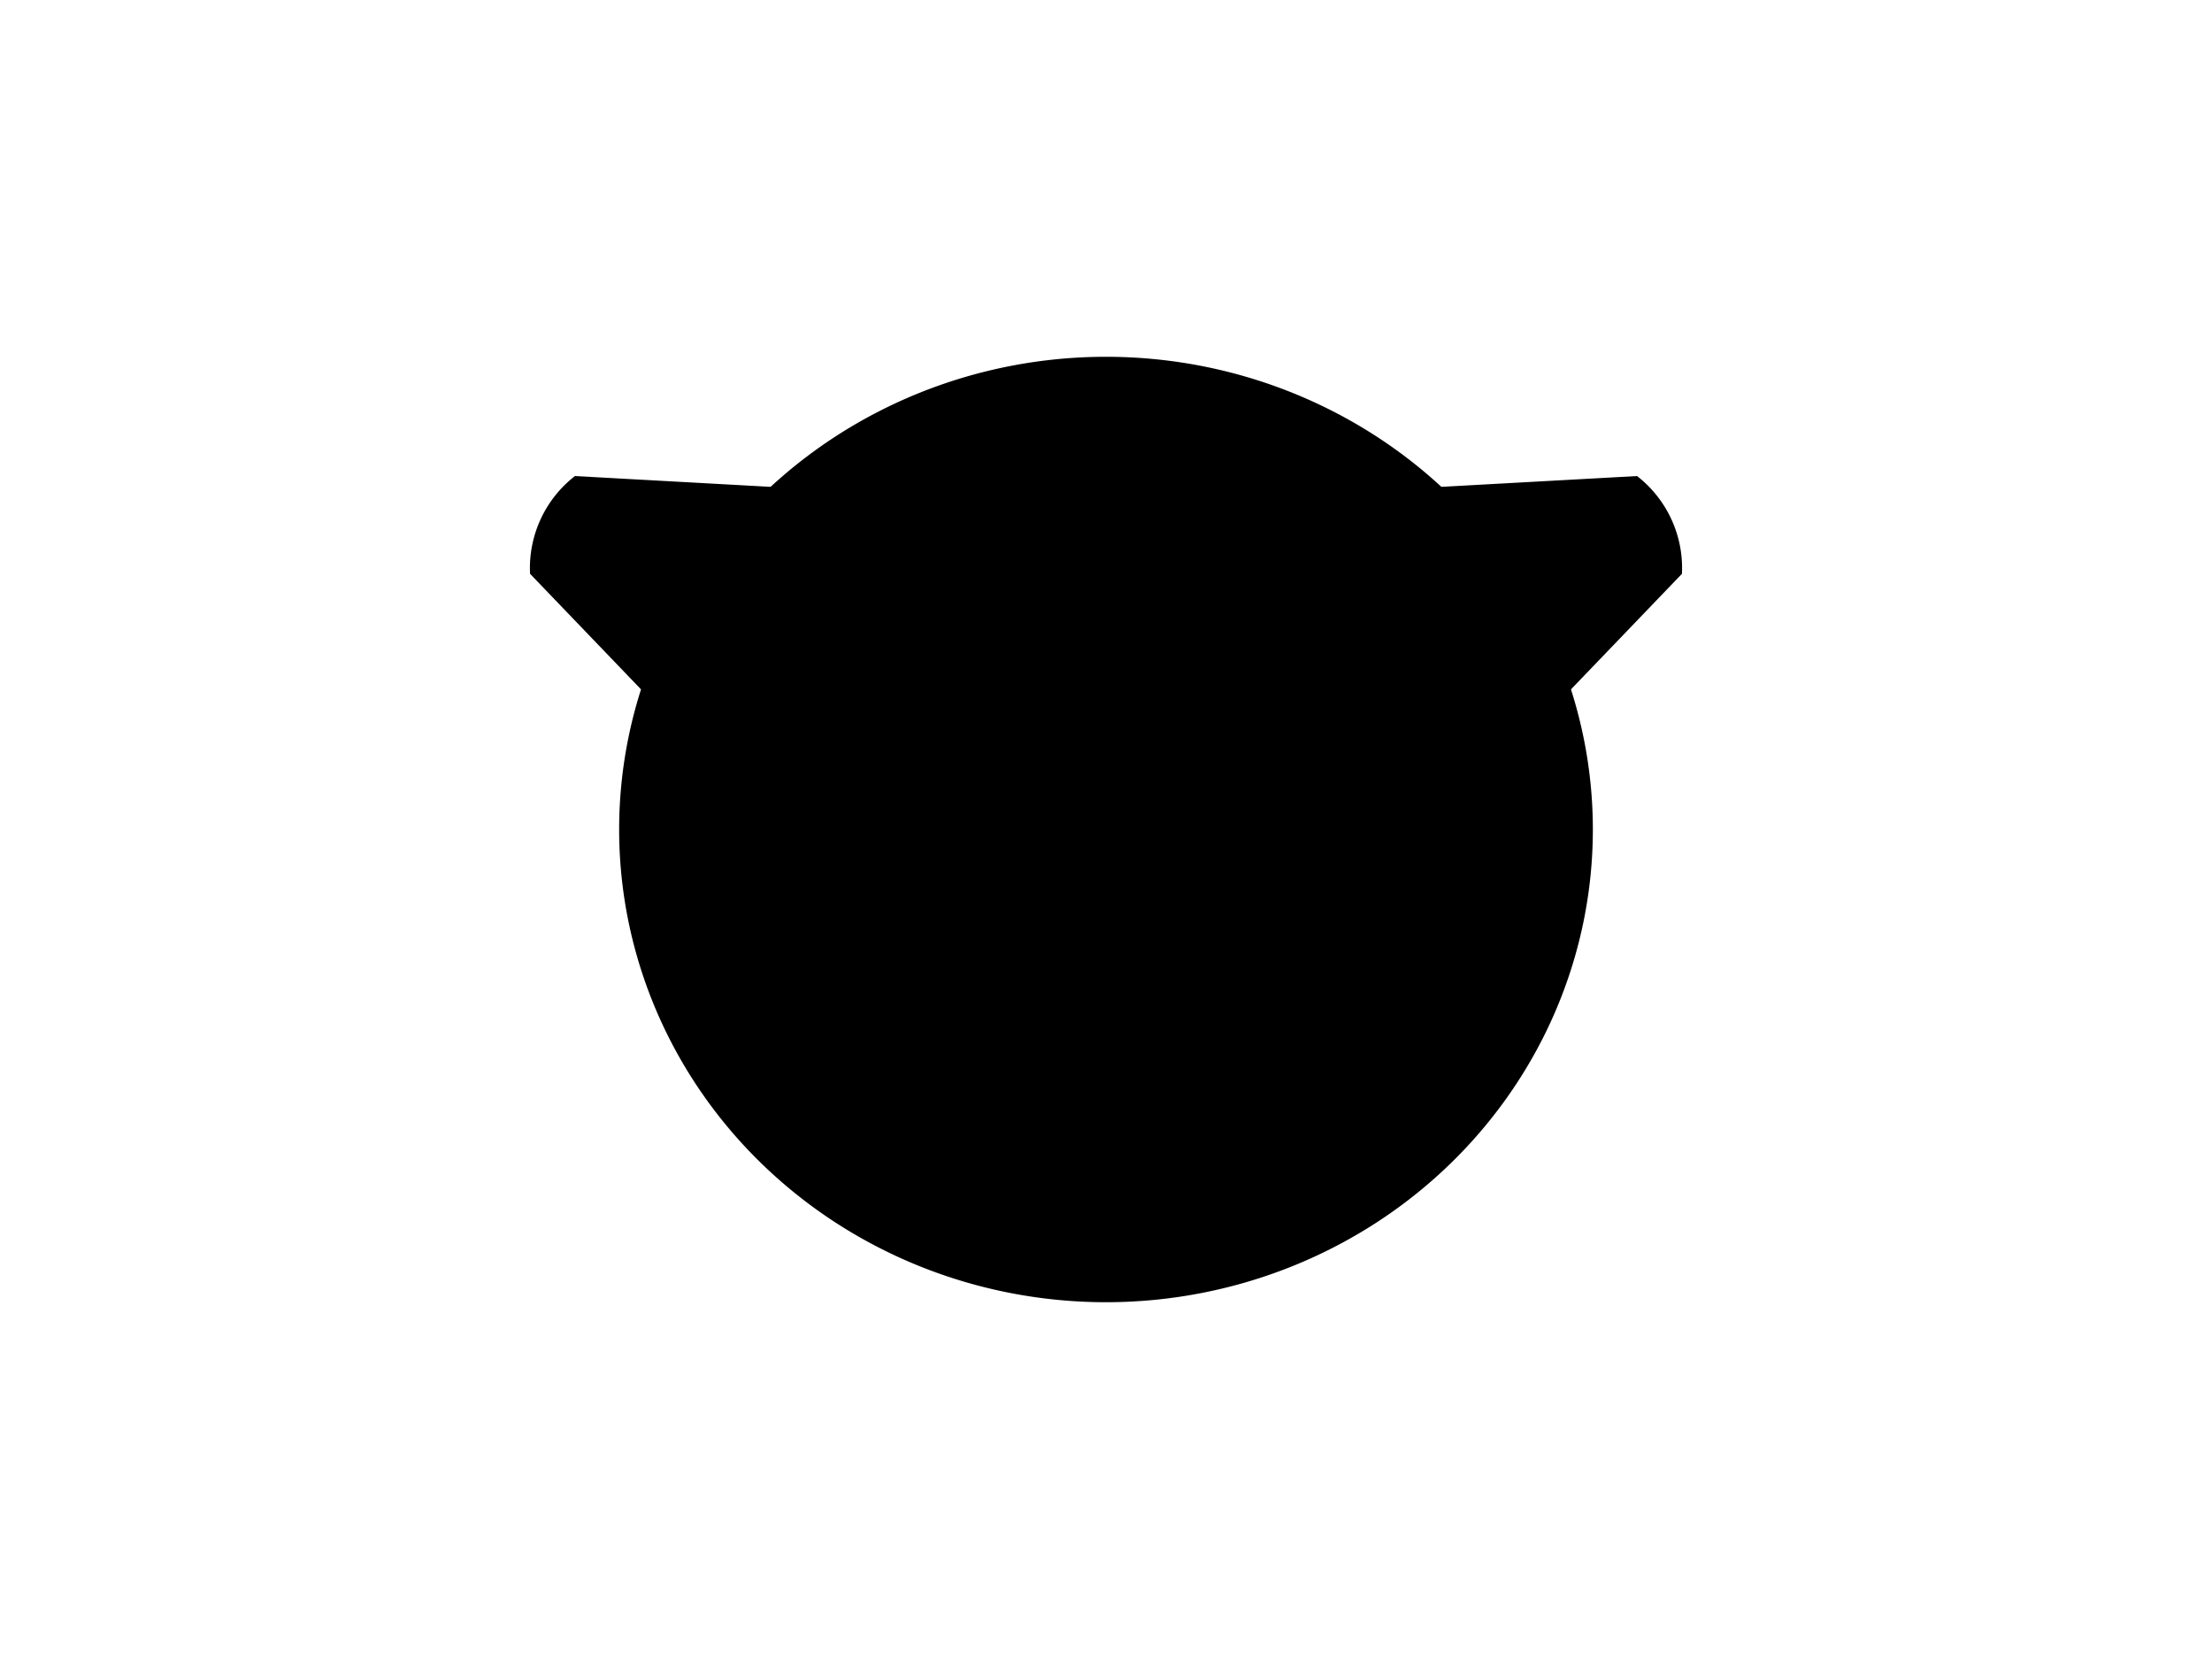 <?xml version="1.0" encoding="UTF-8"?>
<svg xmlns="http://www.w3.org/2000/svg" xmlns:xlink="http://www.w3.org/1999/xlink"
     width="800" height="600" viewBox="0 -600 800 600">
<defs>
</defs>
<g>
<path fill="hsl(45, 28%, 31%)" stroke="black" stroke-width="1" d="M311.609,-268.334 L192.196,-392.682 A41.6,41.6,0,0,1,208.1,-427.322 L380.237,-417.819" />
<path fill="hsl(45, 28%, 31%)" stroke="black" stroke-width="1" d="M488.391,-268.334 L607.804,-392.682 A41.6,41.6,0,0,0,591.9,-427.322 L419.763,-417.819" />
<path fill="hsl(45, 28%, 31%)" stroke="black" stroke-width="1" d="M224.424,-300.0 A175.576,170.462,0,0,0,575.576,-300.0 A175.576,170.462,0,0,0,224.424,-300.0" />
<path fill="black" stroke="black" stroke-width="1" d="M334.558,-342.615 A8.442,12.6,0,0,0,351.442,-342.615 A8.442,12.6,0,0,0,334.558,-342.615" />
<path fill="black" stroke="black" stroke-width="1" d="M448.558,-342.615 A8.442,12.6,0,0,0,465.442,-342.615 A8.442,12.6,0,0,0,448.558,-342.615" />
<path fill="black" stroke="black" stroke-width="1" d="M381.4,-306.2 L418.6,-306.2 L400.0,-281.4 Z" />
<path fill="black" stroke="black" stroke-width="2" d="M400.0,-281.4 L400.0,-253.5" />
<path fill="none" stroke="black" stroke-width="2" d="M362.8,-249.5 A37.2,37.2,30,0,0,400.0,-253.5 A37.2,37.2,150,0,0,437.2,-249.5" />
<path fill="black" stroke="black" stroke-width="1" d="M366.0,-271.4 L346.681,-266.224" />
<path fill="black" stroke="black" stroke-width="1" d="M360.0,-277.4 L340.076,-275.657" />
<path fill="black" stroke="black" stroke-width="1" d="M366.0,-283.4 L346.076,-285.143" />
<path fill="black" stroke="black" stroke-width="1" d="M434.0,-271.4 L453.319,-266.224" />
<path fill="black" stroke="black" stroke-width="1" d="M440.0,-277.4 L459.924,-275.657" />
<path fill="black" stroke="black" stroke-width="1" d="M434.0,-283.4 L453.924,-285.143" />
</g>
</svg>